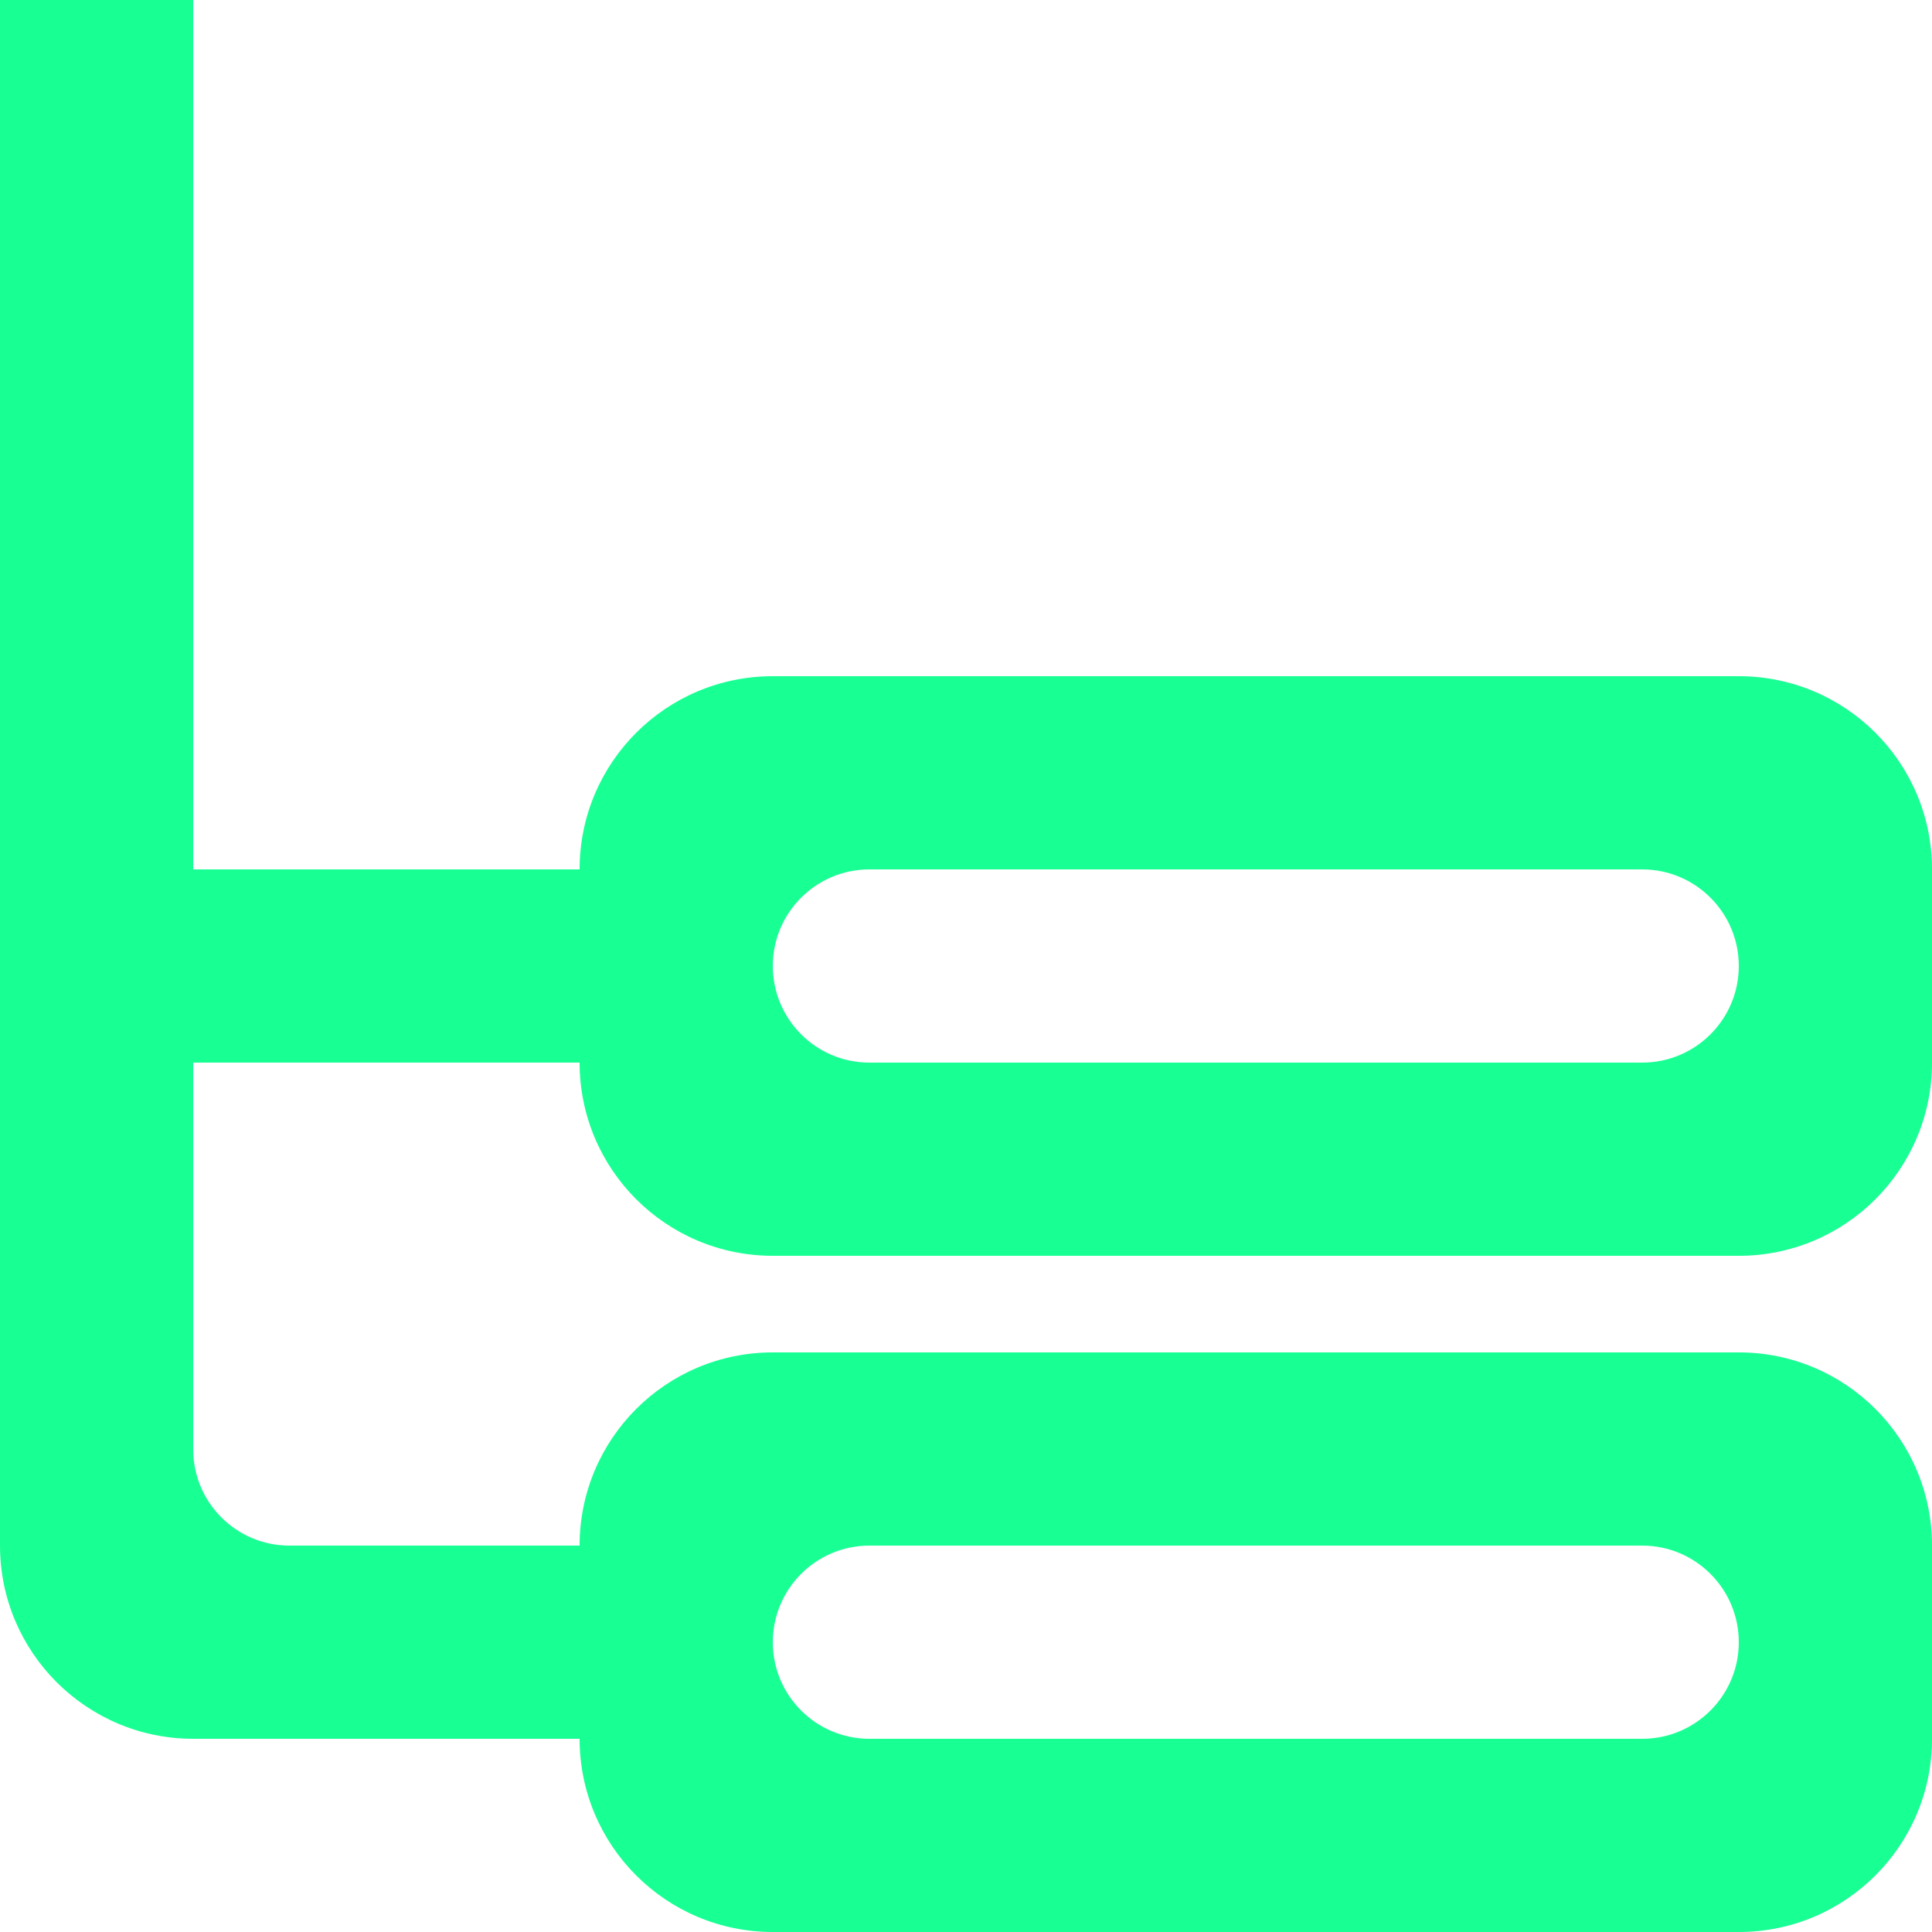 <?xml version="1.0" encoding="UTF-8" standalone="no"?>
<svg width="20px" height="20px" viewBox="0 0 20 20" version="1.1" xmlns="http://www.w3.org/2000/svg" xmlns:xlink="http://www.w3.org/1999/xlink">
    <!-- Generator: Sketch 3.8.1 (29687) - http://www.bohemiancoding.com/sketch -->
    <title>network_2_round [#1080]</title>
    <desc>Created with Sketch.</desc>
    <defs></defs>
    <g id="Page-1" stroke="none" stroke-width="1" fill="none" fill-rule="evenodd">
        <g id="Dribbble-Dark-Preview" transform="translate(-380, -3399)" fill="#18FF94">
            <g id="icons" transform="translate(56, 160)">
                <path d="M333,3255 L341,3255 C341.552,3255 342,3255.448 342,3256 C342,3256.552 341.552,3257 341,3257 L333,3257 C332.448,3257 332,3256.552 332,3256 C332,3255.448 332.448,3255 333,3255 L333,3255 Z M333,3248 L341,3248 C341.552,3248 342,3248.448 342,3249 C342,3249.552 341.552,3250 341,3250 L333,3250 C332.448,3250 332,3249.552 332,3249 C332,3248.448 332.448,3248 333,3248 L333,3248 Z M330,3250 C330,3251.105 330.895,3252 332,3252 L342,3252 C343.105,3252 344,3251.105 344,3250 L344,3248 C344,3246.895 343.105,3246 342,3246 L332,3246 C330.895,3246 330,3246.895 330,3248 L326,3248 L326,3239 L324,3239 L324,3254.999 C324,3256.104 324.896,3257 326.001,3257 L326.219,3257 L330,3257 C330,3258.105 330.895,3259 332,3259 L342,3259 C343.105,3259 344,3258.105 344,3257 L344,3255 C344,3253.895 343.105,3253 342,3253 L332,3253 C330.895,3253 330,3253.895 330,3255 L326.996,3255 C326.446,3255 326,3254.554 326,3254.004 L326,3250 L330,3250 Z" id="network_2_round-[#1080]"></path>
            </g>
        </g>
    </g>
</svg>